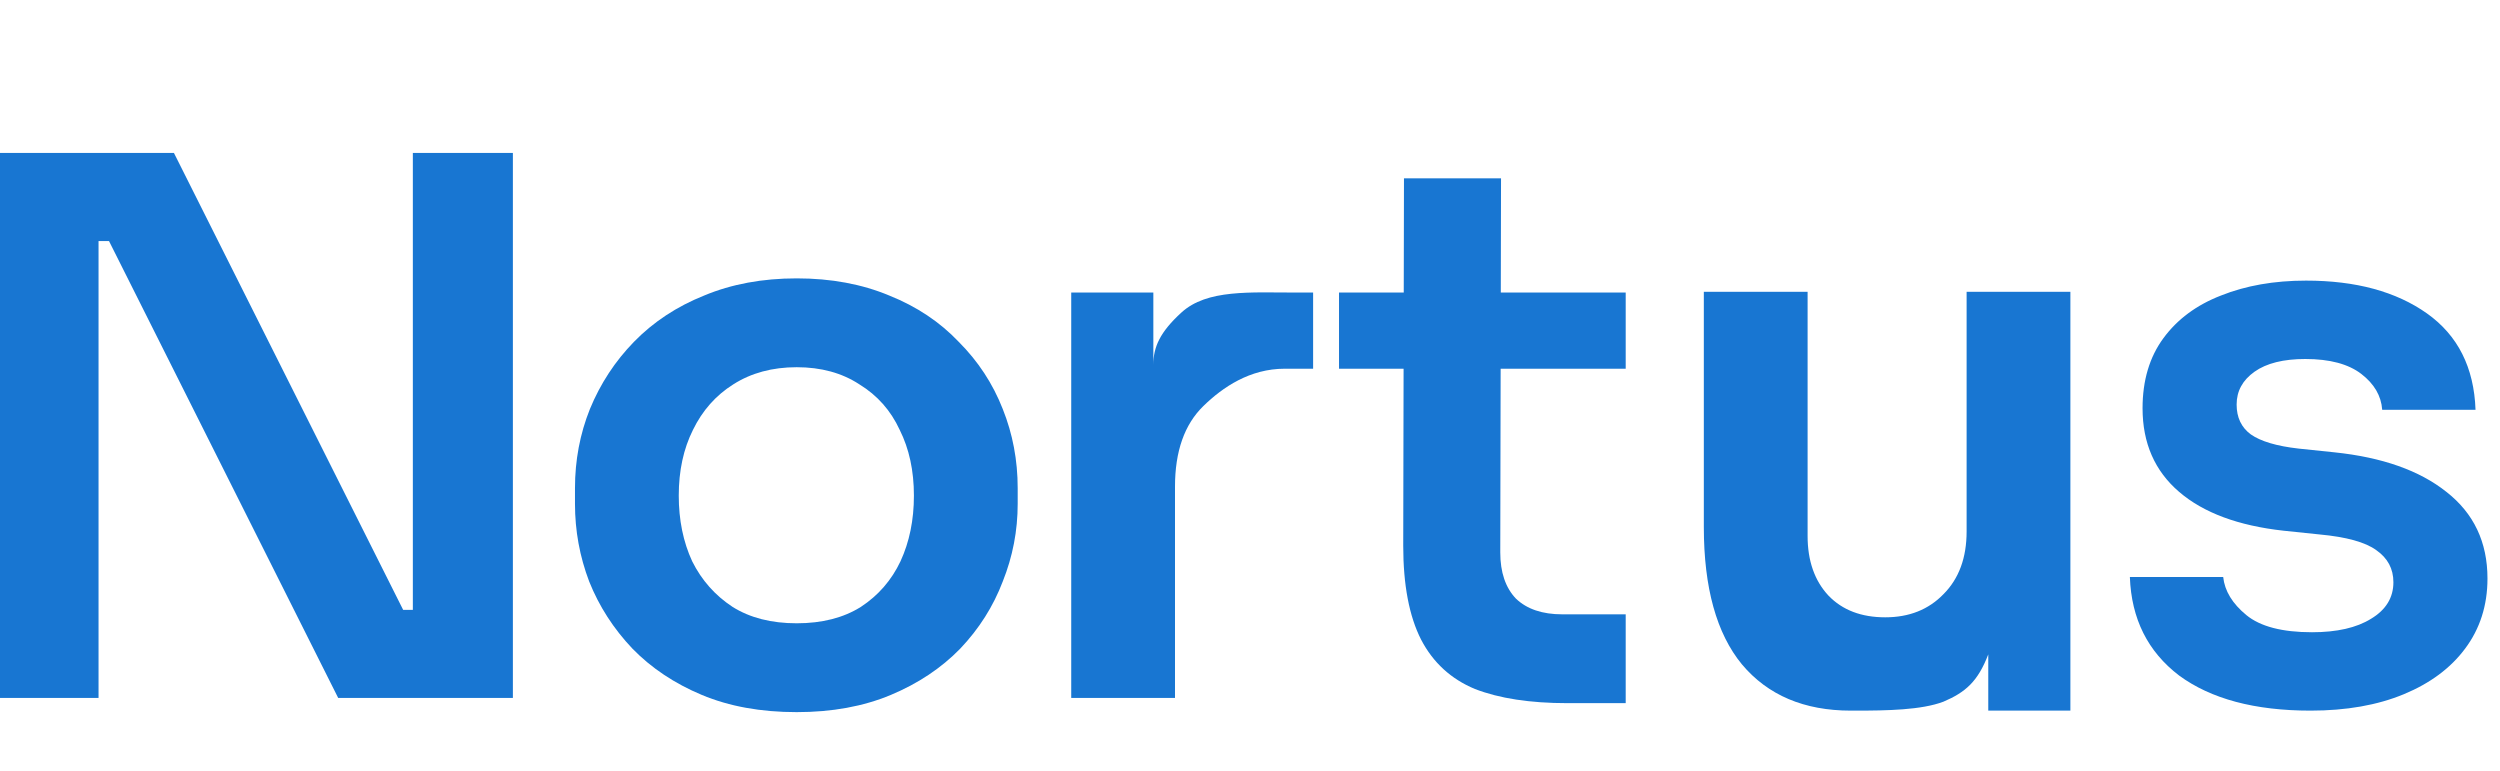 <svg width="175" height="54" viewBox="0 0 175 54" fill="none" xmlns="http://www.w3.org/2000/svg">
<path d="M0 48.856V10.707H12.176L28.22 42.689H29.944L28.899 43.63V10.707H35.902V48.856H23.673L7.63 16.873H5.853L6.898 15.933V48.856H0Z" fill="#1876D2"/>
<path d="M55.77 49.849C53.261 49.849 51.049 49.448 49.133 48.647C47.217 47.845 45.597 46.765 44.273 45.407C42.949 44.013 41.939 42.445 41.242 40.703C40.58 38.961 40.249 37.15 40.249 35.269V34.171C40.249 32.22 40.597 30.374 41.294 28.632C42.026 26.855 43.053 25.287 44.377 23.928C45.736 22.535 47.373 21.455 49.29 20.688C51.206 19.887 53.366 19.486 55.77 19.486C58.174 19.486 60.334 19.887 62.25 20.688C64.166 21.455 65.786 22.535 67.11 23.928C68.469 25.287 69.496 26.855 70.193 28.632C70.89 30.374 71.238 32.22 71.238 34.171V35.269C71.238 37.15 70.89 38.961 70.193 40.703C69.531 42.445 68.538 44.013 67.214 45.407C65.891 46.765 64.27 47.845 62.354 48.647C60.438 49.448 58.243 49.849 55.77 49.849ZM55.77 43.63C57.547 43.63 59.045 43.247 60.264 42.48C61.483 41.679 62.407 40.616 63.034 39.292C63.661 37.934 63.974 36.401 63.974 34.694C63.974 32.952 63.643 31.419 62.981 30.095C62.354 28.736 61.414 27.674 60.16 26.907C58.94 26.106 57.477 25.705 55.77 25.705C54.063 25.705 52.582 26.106 51.328 26.907C50.108 27.674 49.168 28.736 48.506 30.095C47.844 31.419 47.513 32.952 47.513 34.694C47.513 36.401 47.826 37.934 48.453 39.292C49.115 40.616 50.056 41.679 51.276 42.48C52.495 43.247 53.993 43.63 55.77 43.63Z" fill="#1876D2"/>
<path d="M74.986 48.856V20.479H80.734V25.535C80.734 24.294 81.197 23.249 82.699 21.877C84.497 20.236 87.493 20.479 90.872 20.479H91.918V25.81H89.932C87.493 25.81 85.594 27.099 84.236 28.423C82.912 29.712 82.25 31.593 82.25 34.066V48.856H74.986Z" fill="#1876D2"/>
<path d="M109.723 49.221C107.11 49.221 104.95 48.891 103.243 48.229C101.57 47.532 100.316 46.382 99.48 44.779C98.644 43.142 98.226 40.947 98.226 38.195L98.278 12.484H105.072L105.019 38.665C105.019 40.059 105.385 41.139 106.117 41.905C106.883 42.637 107.963 43.003 109.357 43.003H113.799V49.221H109.723ZM93.731 25.81V20.479H113.799V25.81H93.731Z" fill="#1876D2"/>
<path d="M129.563 49.744C126.289 49.744 123.745 48.664 121.934 46.504C120.157 44.344 119.268 41.139 119.268 36.889V20.427H126.532V37.516C126.532 39.258 127.02 40.651 127.996 41.696C128.971 42.707 130.295 43.212 131.967 43.212C133.64 43.212 134.998 42.672 136.043 41.592C137.123 40.512 137.663 39.048 137.663 37.202V20.427H144.927V49.744H139.179V41.866C139.152 42.65 139.911 43.889 139.179 45.805C138.447 47.721 137.571 48.464 136.043 49.117C134.501 49.705 132.072 49.744 129.877 49.744H129.563Z" fill="#1876D2"/>
<path d="M161.738 49.744C157.836 49.744 154.77 48.925 152.54 47.288C150.345 45.616 149.195 43.316 149.091 40.39H155.623C155.728 41.365 156.268 42.254 157.243 43.055C158.219 43.856 159.752 44.257 161.842 44.257C163.584 44.257 164.96 43.943 165.97 43.316C167.016 42.689 167.538 41.836 167.538 40.756C167.538 39.815 167.138 39.066 166.336 38.508C165.57 37.951 164.246 37.585 162.365 37.411L159.856 37.15C156.686 36.801 154.247 35.896 152.54 34.432C150.833 32.969 149.979 31.018 149.979 28.579C149.979 26.628 150.467 24.991 151.443 23.667C152.418 22.343 153.759 21.35 155.467 20.688C157.208 19.991 159.194 19.643 161.424 19.643C164.908 19.643 167.73 20.41 169.89 21.942C172.05 23.475 173.182 25.723 173.287 28.684H166.754C166.685 27.708 166.197 26.872 165.291 26.175C164.385 25.479 163.079 25.13 161.372 25.13C159.839 25.13 158.654 25.426 157.818 26.019C156.982 26.611 156.564 27.377 156.564 28.318C156.564 29.224 156.895 29.921 157.557 30.408C158.254 30.896 159.368 31.227 160.901 31.401L163.41 31.663C166.754 32.011 169.367 32.934 171.249 34.432C173.165 35.93 174.123 37.951 174.123 40.494C174.123 42.376 173.6 44.013 172.555 45.407C171.545 46.765 170.116 47.828 168.27 48.594C166.423 49.361 164.246 49.744 161.738 49.744Z" fill="#1876D2"/>
</svg>
